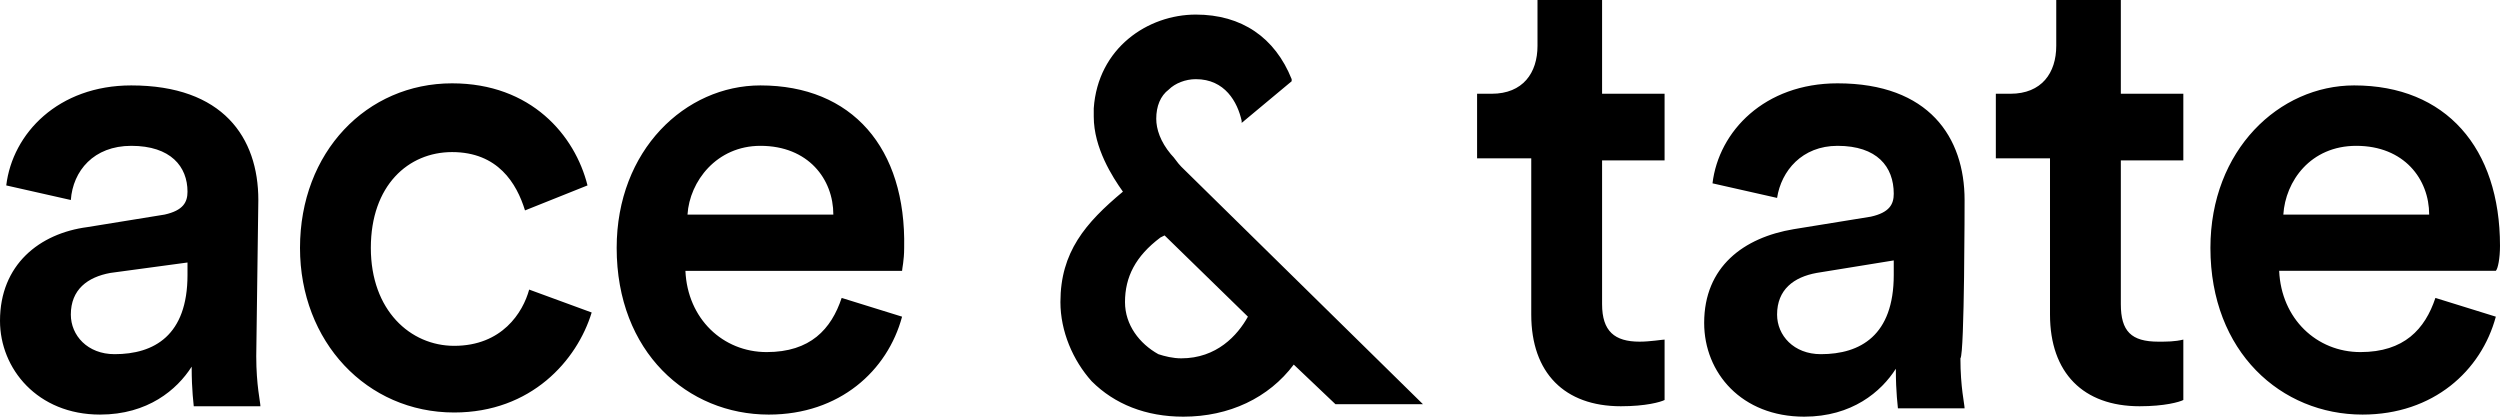 <?xml version="1.0" encoding="utf-8"?>
<!-- Generator: Adobe Illustrator 18.0.0, SVG Export Plug-In . SVG Version: 6.00 Build 0)  -->
<!DOCTYPE svg PUBLIC "-//W3C//DTD SVG 1.1//EN" "http://www.w3.org/Graphics/SVG/1.1/DTD/svg11.dtd">
<svg version="1.1" id="Слой_1" xmlns="http://www.w3.org/2000/svg" xmlns:xlink="http://www.w3.org/1999/xlink" x="0px" y="0px" width="120" height="20" 
	 viewBox="0 0 120 20" enable-background="new 0 0 120 20" xml:space="preserve">
<path d="M9,13.2c0,2.9-1.6,3.8-3.5,3.8c-1.3,0-2.1-0.9-2.1-1.9c0-1.2,0.8-1.8,1.9-2L9,12.6L9,13.2L9,13.2L9,13.2z M12.4,9.6
	c0-3-1.7-5.5-6.1-5.5c-3.5,0-5.7,2.3-6,4.8l3.1,0.7C3.5,8.2,4.5,7,6.3,7C8.2,7,9,8,9,9.2c0,0.5-0.2,0.9-1.1,1.1l-3.7,0.6
	C1.9,11.2,0,12.7,0,15.4c0,2.3,1.8,4.5,4.8,4.5c2.3,0,3.7-1.2,4.4-2.3c0,1.2,0.1,1.8,0.1,1.9h3.2c0-0.2-0.2-1-0.2-2.4L12.4,9.6
	L12.4,9.6z M56.2,7.4c-0.5-0.6-0.7-1.2-0.7-1.7c0-0.6,0.2-1.1,0.6-1.4c0.3-0.3,0.8-0.5,1.3-0.5c1.4,0,2,1.1,2.2,2l0,0.1l2.4-2l0-0.1
	c-0.8-2-2.4-3.1-4.6-3.1c-2.3,0-4.7,1.6-4.9,4.5c0,0.1,0,0.1,0,0.2l0,0.1c0,0,0,0.1,0,0.1c0,1.5,0.9,2.9,1.4,3.6
	c-1.8,1.5-3,2.9-3,5.3c0,1.4,0.6,2.8,1.5,3.8c1.1,1.1,2.6,1.7,4.4,1.7c2.2,0,4.1-0.9,5.3-2.5l2,1.9l4.2,0L56.7,8
	C56.5,7.8,56.4,7.6,56.2,7.4L56.2,7.4L56.2,7.4z M55.9,11.3l4,3.9c-0.5,0.9-1.5,2-3.2,2c-0.4,0-0.8-0.1-1.1-0.2
	c-0.9-0.5-1.6-1.4-1.6-2.5c0-1.2,0.5-2.2,1.7-3.1L55.9,11.3C55.9,11.3,55.9,11.3,55.9,11.3z M36.5,4.1c-3.6,0-6.9,3.1-6.9,7.8
	c0,5,3.4,8,7.3,8c3.4,0,5.7-2.1,6.4-4.7l-2.9-0.9c-0.5,1.5-1.5,2.6-3.6,2.6c-2.1,0-3.8-1.6-3.9-3.9h10.4c0-0.1,0.1-0.5,0.1-1.1
	C43.5,7.1,40.9,4.1,36.5,4.1C36.5,4.1,36.5,4.1,36.5,4.1z M33,10.3C33.1,8.7,34.4,7,36.5,7c2.3,0,3.5,1.6,3.5,3.3H33L33,10.3z
	 M21.8,16.6c-2.1,0-4-1.7-4-4.7c0-3,1.8-4.6,3.9-4.6c2.2,0,3.1,1.5,3.5,2.8l3-1.2c-0.6-2.4-2.7-4.9-6.5-4.9c-4.1,0-7.3,3.3-7.3,7.9
	c0,4.5,3.2,7.9,7.4,7.9c3.7,0,5.9-2.5,6.6-4.8l-3-1.1C25.1,15,24.1,16.6,21.8,16.6L21.8,16.6L21.8,16.6z M120,11.8
	c0-4.7-2.6-7.7-7-7.7c-3.6,0-6.9,3.1-6.9,7.8c0,5,3.4,8,7.3,8c3.4,0,5.7-2.1,6.4-4.7l-2.9-0.9c-0.5,1.5-1.5,2.6-3.6,2.6
	c-2.1,0-3.8-1.6-3.9-3.9h10.4C119.9,12.9,120,12.4,120,11.8L120,11.8z M109.6,10.3c0.1-1.6,1.3-3.3,3.5-3.3c2.3,0,3.5,1.6,3.5,3.3
	H109.6z M101.8,14.6V7.7h3V4.5h-3V0h-3.1v2.2c0,1.3-0.7,2.3-2.2,2.3h-0.7v3.1h2.6v7.5c0,2.8,1.6,4.4,4.3,4.4c1.2,0,1.9-0.2,2.1-0.3
	v-2.9c-0.4,0.1-0.8,0.1-1.2,0.1C102.3,16.4,101.8,15.9,101.8,14.6L101.8,14.6L101.8,14.6z M94.3,9.6c0-3-1.7-5.6-6.1-5.6
	c-3.5,0-5.7,2.3-6,4.8l3.1,0.7C85.5,8.2,86.5,7,88.2,7c1.9,0,2.7,1,2.7,2.3c0,0.5-0.2,0.9-1.1,1.1l-3.7,0.6
	c-2.4,0.4-4.3,1.8-4.3,4.5c0,2.4,1.8,4.5,4.8,4.5c2.3,0,3.7-1.2,4.4-2.3c0,1.2,0.1,1.8,0.1,1.9h3.2c0-0.2-0.2-1-0.2-2.4
	C94.3,17,94.3,9.6,94.3,9.6z M90.9,13.2c0,2.9-1.6,3.8-3.5,3.8c-1.3,0-2.1-0.9-2.1-1.9c0-1.2,0.8-1.8,1.9-2l3.7-0.6L90.9,13.2
	L90.9,13.2z M76.9,14.6V7.7h3V4.5h-3V0h-3.1v2.2c0,1.3-0.7,2.3-2.2,2.3h-0.7v3.1h2.6v7.5c0,2.8,1.6,4.4,4.3,4.4
	c1.2,0,1.9-0.2,2.1-0.3v-2.9c-0.1,0-0.7,0.1-1.2,0.1C77.5,16.4,76.9,15.9,76.9,14.6L76.9,14.6z"/>
</svg>
